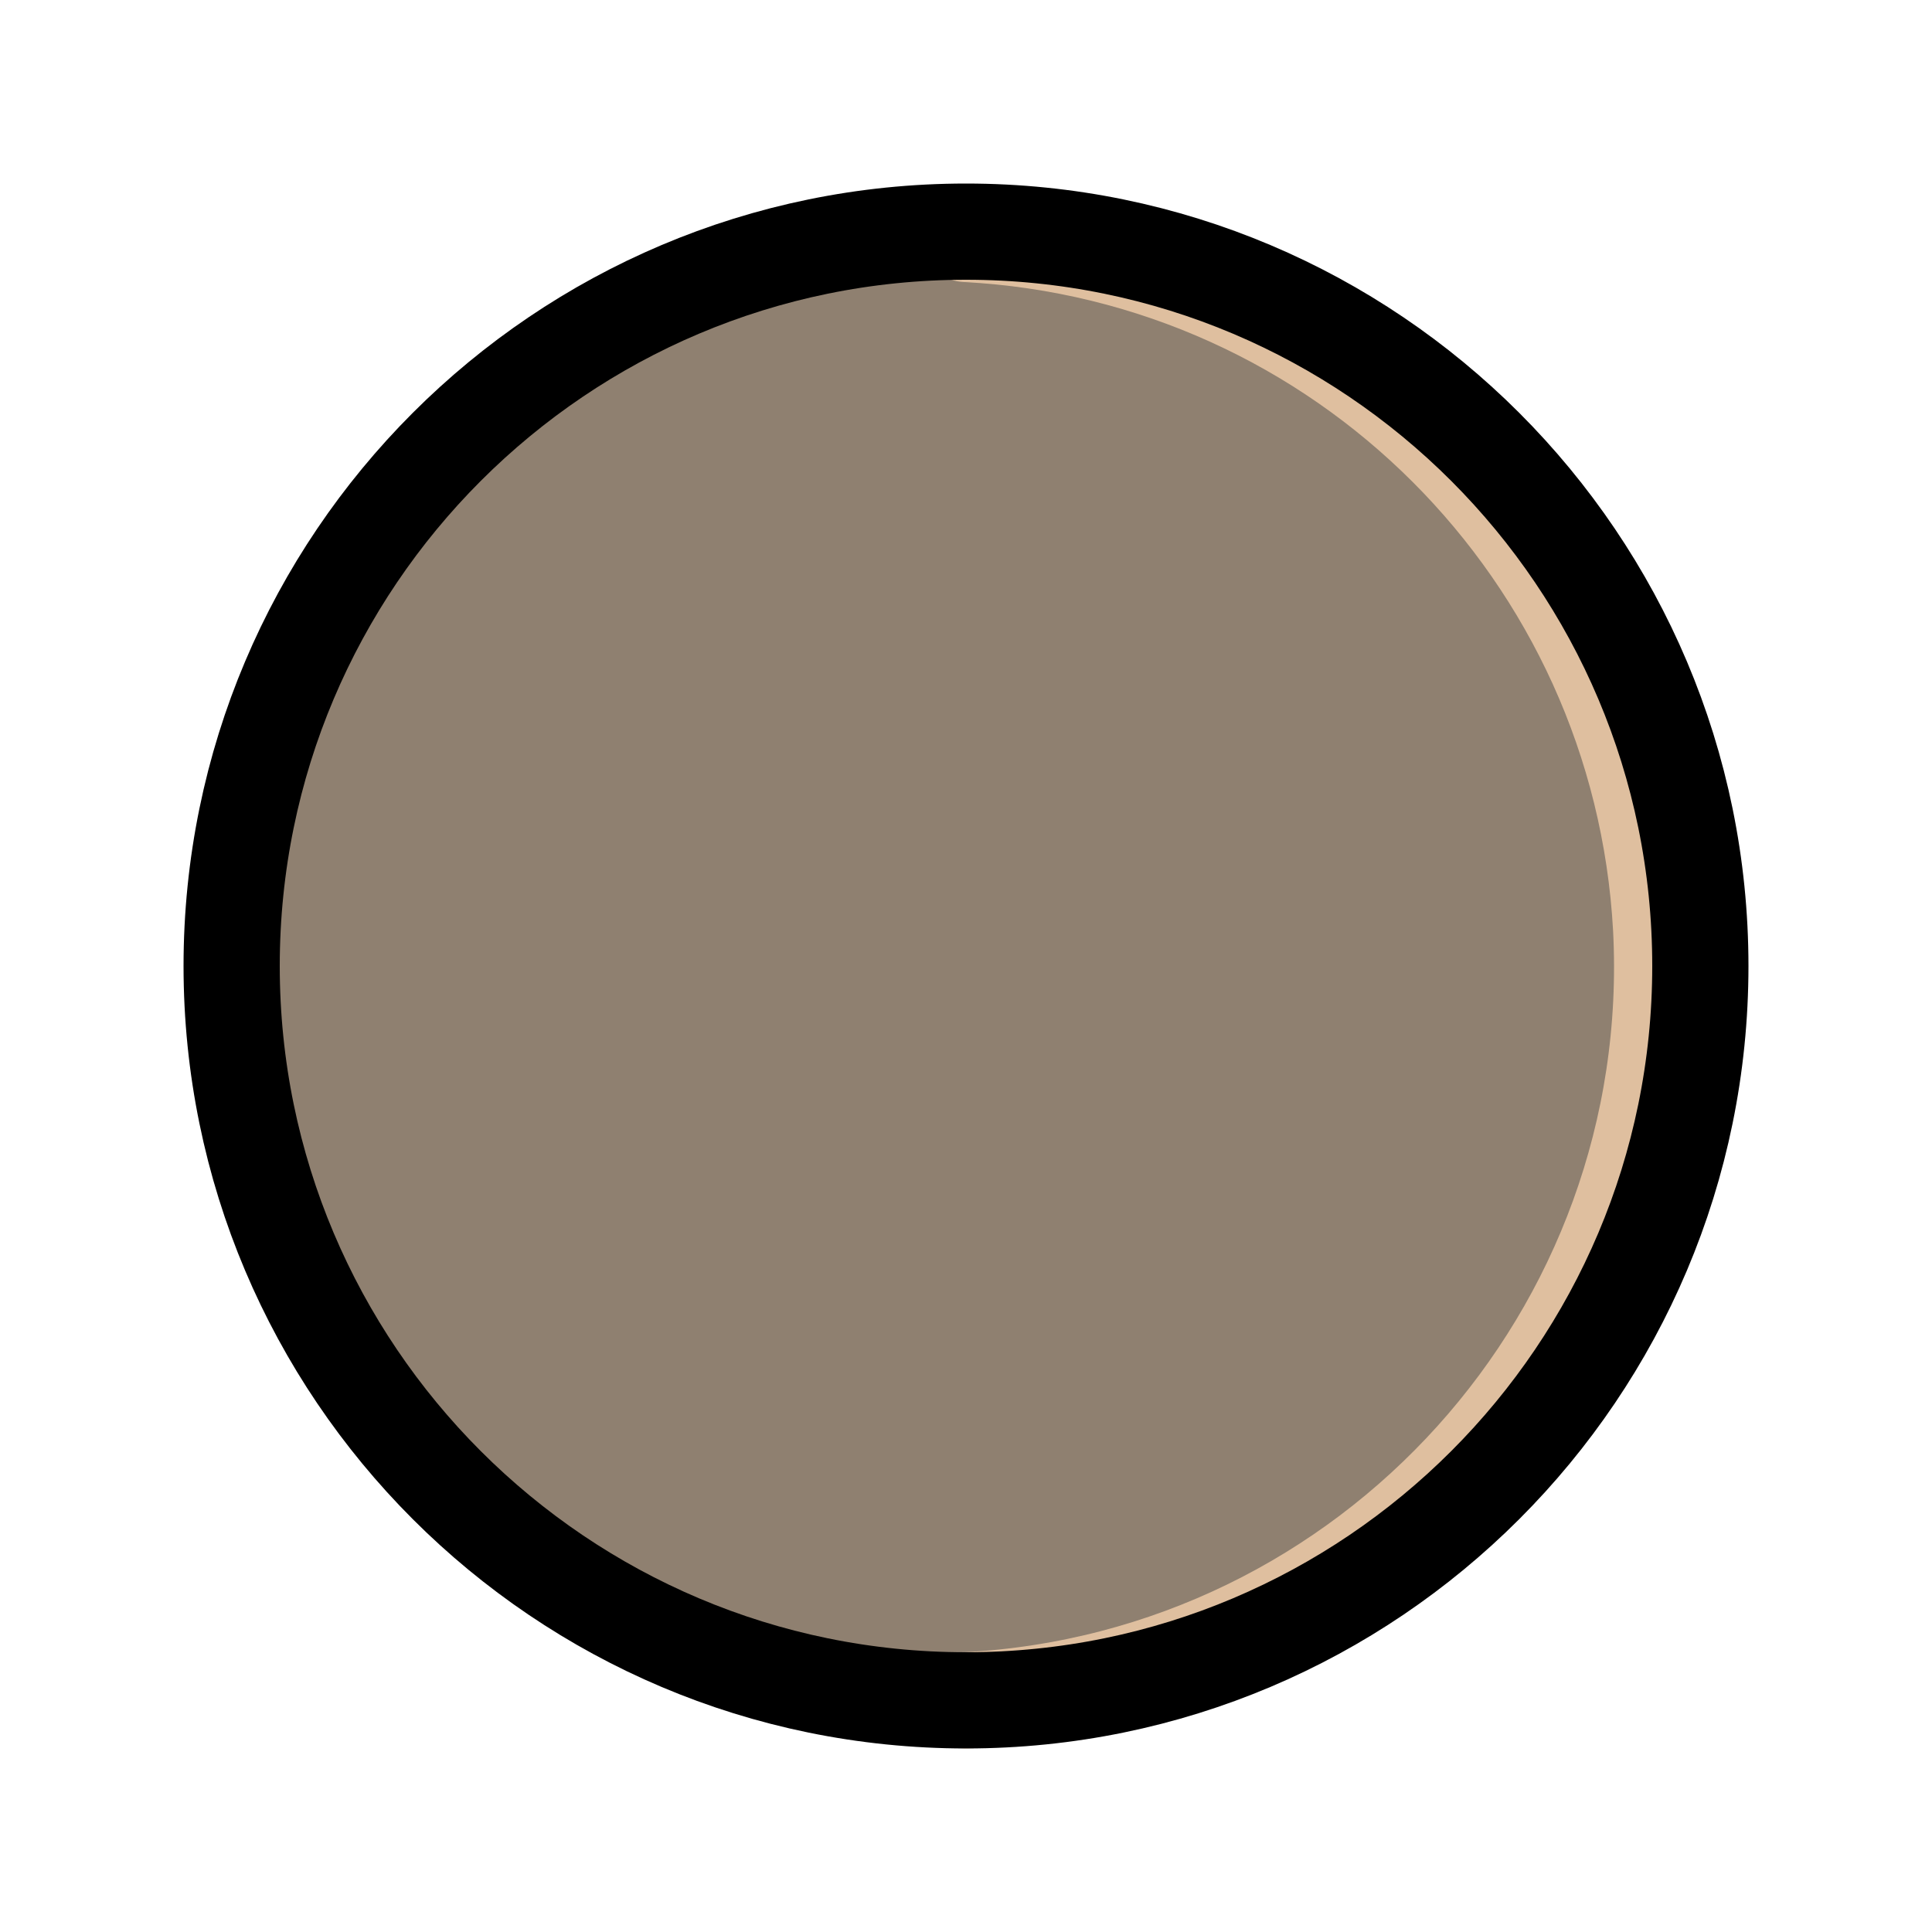 <?xml version="1.0" encoding="UTF-8"?>
<svg xmlns="http://www.w3.org/2000/svg" xmlns:xlink="http://www.w3.org/1999/xlink" width="10pt" height="10pt" viewBox="0 0 10 10" version="1.1">
<g id="gray-stone">
<path style=" stroke:none;fill-rule:nonzero;fill:rgb(56.25%,50%,43.75%);fill-opacity:1;" d="M 8.801 5 C 8.801 2.902 7.098 1.199 5 1.199 C 2.902 1.199 1.199 2.902 1.199 5 C 1.199 7.098 2.902 8.801 5 8.801 C 7.098 8.801 8.801 7.098 8.801 5 Z M 8.801 5 "/>
<path style="fill:none;stroke-width:0.498;stroke-linecap:round;stroke-linejoin:round;stroke:rgb(87.5%,75%,62.5%);stroke-opacity:1;stroke-miterlimit:10;" d="M 5 1.199 C 7.094 1.309 8.707 3.098 8.598 5.195 C 8.492 7.137 6.941 8.688 5 8.789 " transform="matrix(1,0,0,-1,0,10)"/>
<path style="fill:none;stroke-width:0.498;stroke-linecap:round;stroke-linejoin:round;stroke:rgb(0%,0%,0%);stroke-opacity:1;stroke-miterlimit:10;" d="M 8.801 5 C 8.801 7.098 7.098 8.801 5 8.801 C 2.902 8.801 1.199 7.098 1.199 5 C 1.199 2.902 2.902 1.199 5 1.199 C 7.098 1.199 8.801 2.902 8.801 5 Z M 8.801 5 " transform="matrix(1,0,0,-1,0,10)"/>
</g>
</svg>
